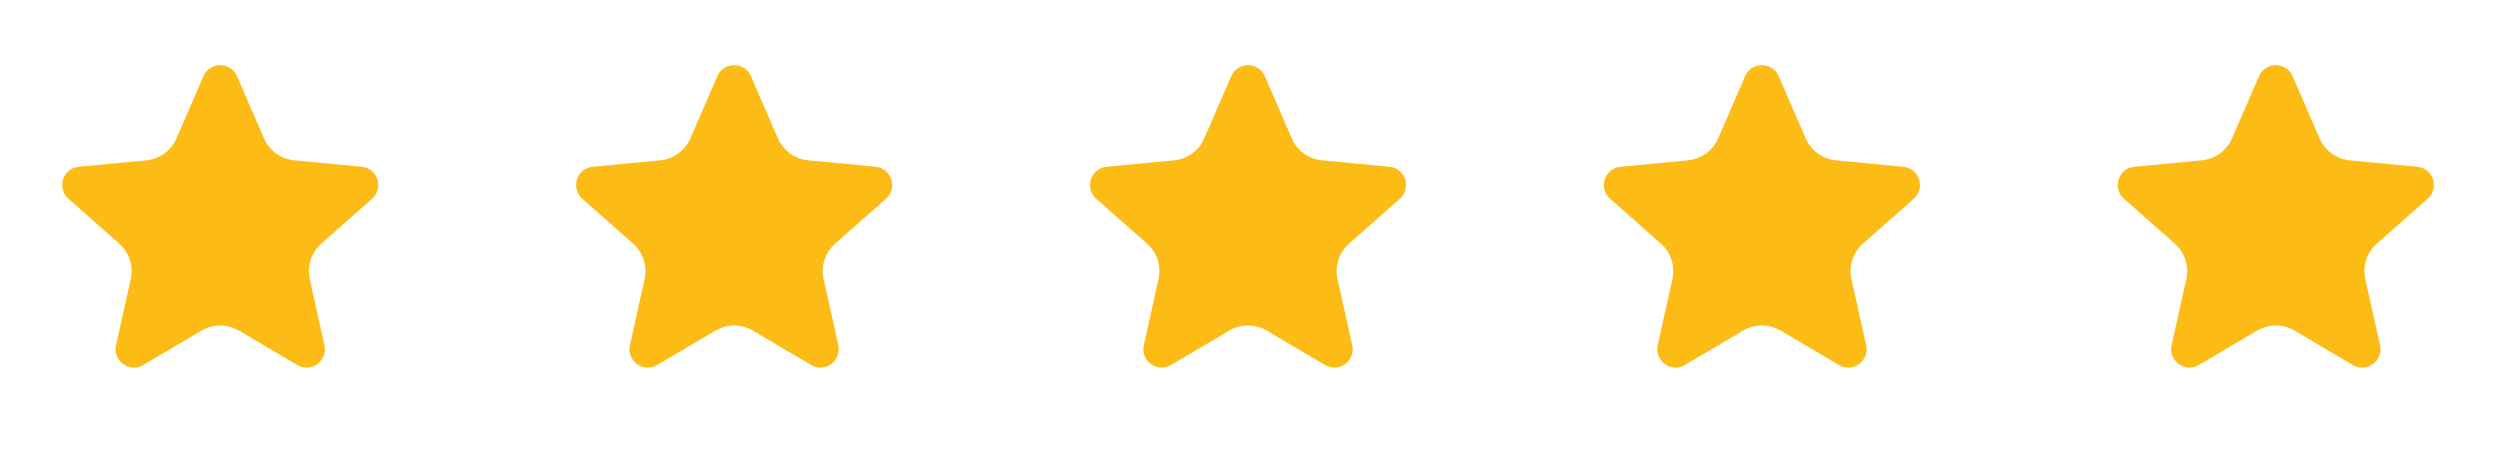 <svg width="211" height="38" viewBox="0 0 211 38" fill="none" xmlns="http://www.w3.org/2000/svg">
<path d="M17.167 6.435C17.706 5.191 19.47 5.191 20.009 6.435L22.283 11.679C22.732 12.715 23.709 13.424 24.832 13.531L30.522 14.073C31.872 14.202 32.417 15.879 31.401 16.776L27.116 20.56C26.27 21.307 25.897 22.454 26.142 23.556L27.385 29.135C27.68 30.458 26.253 31.495 25.085 30.806L20.163 27.9C19.192 27.326 17.985 27.326 17.013 27.9L12.091 30.806C10.923 31.495 9.497 30.458 9.791 29.135L11.034 23.556C11.279 22.454 10.906 21.307 10.061 20.56L5.776 16.776C4.759 15.879 5.305 14.202 6.654 14.073L12.344 13.531C13.468 13.424 14.444 12.715 14.893 11.679L17.167 6.435Z" fill="#FDBC15"/>
<path d="M60.539 6.435C61.079 5.191 62.843 5.191 63.382 6.435L65.656 11.679C66.105 12.715 67.081 13.424 68.204 13.531L73.895 14.073C75.244 14.202 75.789 15.879 74.773 16.776L70.488 20.56C69.642 21.307 69.269 22.454 69.515 23.556L70.757 29.135C71.052 30.458 69.625 31.495 68.458 30.806L63.536 27.9C62.564 27.326 61.357 27.326 60.386 27.9L55.463 30.806C54.296 31.495 52.869 30.458 53.164 29.135L54.407 23.556C54.652 22.454 54.279 21.307 53.433 20.56L49.148 16.776C48.132 15.879 48.677 14.202 50.026 14.073L55.717 13.531C56.84 13.424 57.816 12.715 58.265 11.679L60.539 6.435Z" fill="#FDBC15"/>
<path d="M103.912 6.435C104.451 5.191 106.215 5.191 106.754 6.435L109.028 11.679C109.477 12.715 110.454 13.424 111.577 13.531L117.267 14.073C118.617 14.202 119.162 15.879 118.146 16.776L113.861 20.56C113.015 21.307 112.642 22.454 112.887 23.556L114.13 29.135C114.425 30.458 112.998 31.495 111.831 30.806L106.908 27.9C105.937 27.326 104.73 27.326 103.758 27.9L98.836 30.806C97.668 31.495 96.242 30.458 96.536 29.135L97.779 23.556C98.024 22.454 97.651 21.307 96.806 20.56L92.521 16.776C91.505 15.879 92.05 14.202 93.399 14.073L99.09 13.531C100.213 13.424 101.189 12.715 101.638 11.679L103.912 6.435Z" fill="#FDBC15"/>
<path d="M147.285 6.435C147.824 5.191 149.588 5.191 150.127 6.435L152.401 11.679C152.85 12.715 153.826 13.424 154.949 13.531L160.64 14.073C161.989 14.202 162.534 15.879 161.518 16.776L157.233 20.56C156.387 21.307 156.015 22.454 156.26 23.556L157.503 29.135C157.797 30.458 156.37 31.495 155.203 30.806L150.281 27.9C149.309 27.326 148.102 27.326 147.131 27.9L142.208 30.806C141.041 31.495 139.614 30.458 139.909 29.135L141.152 23.556C141.397 22.454 141.024 21.307 140.178 20.56L135.893 16.776C134.877 15.879 135.422 14.202 136.772 14.073L142.462 13.531C143.585 13.424 144.562 12.715 145.01 11.679L147.285 6.435Z" fill="#FDBC15"/>
<path d="M190.657 6.435C191.196 5.191 192.96 5.191 193.499 6.435L195.774 11.679C196.223 12.715 197.199 13.424 198.322 13.531L204.012 14.073C205.362 14.202 205.907 15.879 204.891 16.776L200.606 20.56C199.76 21.307 199.387 22.454 199.632 23.556L200.875 29.135C201.17 30.458 199.743 31.495 198.576 30.806L193.653 27.9C192.682 27.326 191.475 27.326 190.503 27.9L185.581 30.806C184.414 31.495 182.987 30.458 183.281 29.135L184.524 23.556C184.77 22.454 184.397 21.307 183.551 20.56L179.266 16.776C178.25 15.879 178.795 14.202 180.144 14.073L185.835 13.531C186.958 13.424 187.934 12.715 188.383 11.679L190.657 6.435Z" fill="#FDBC15"/>
</svg>
